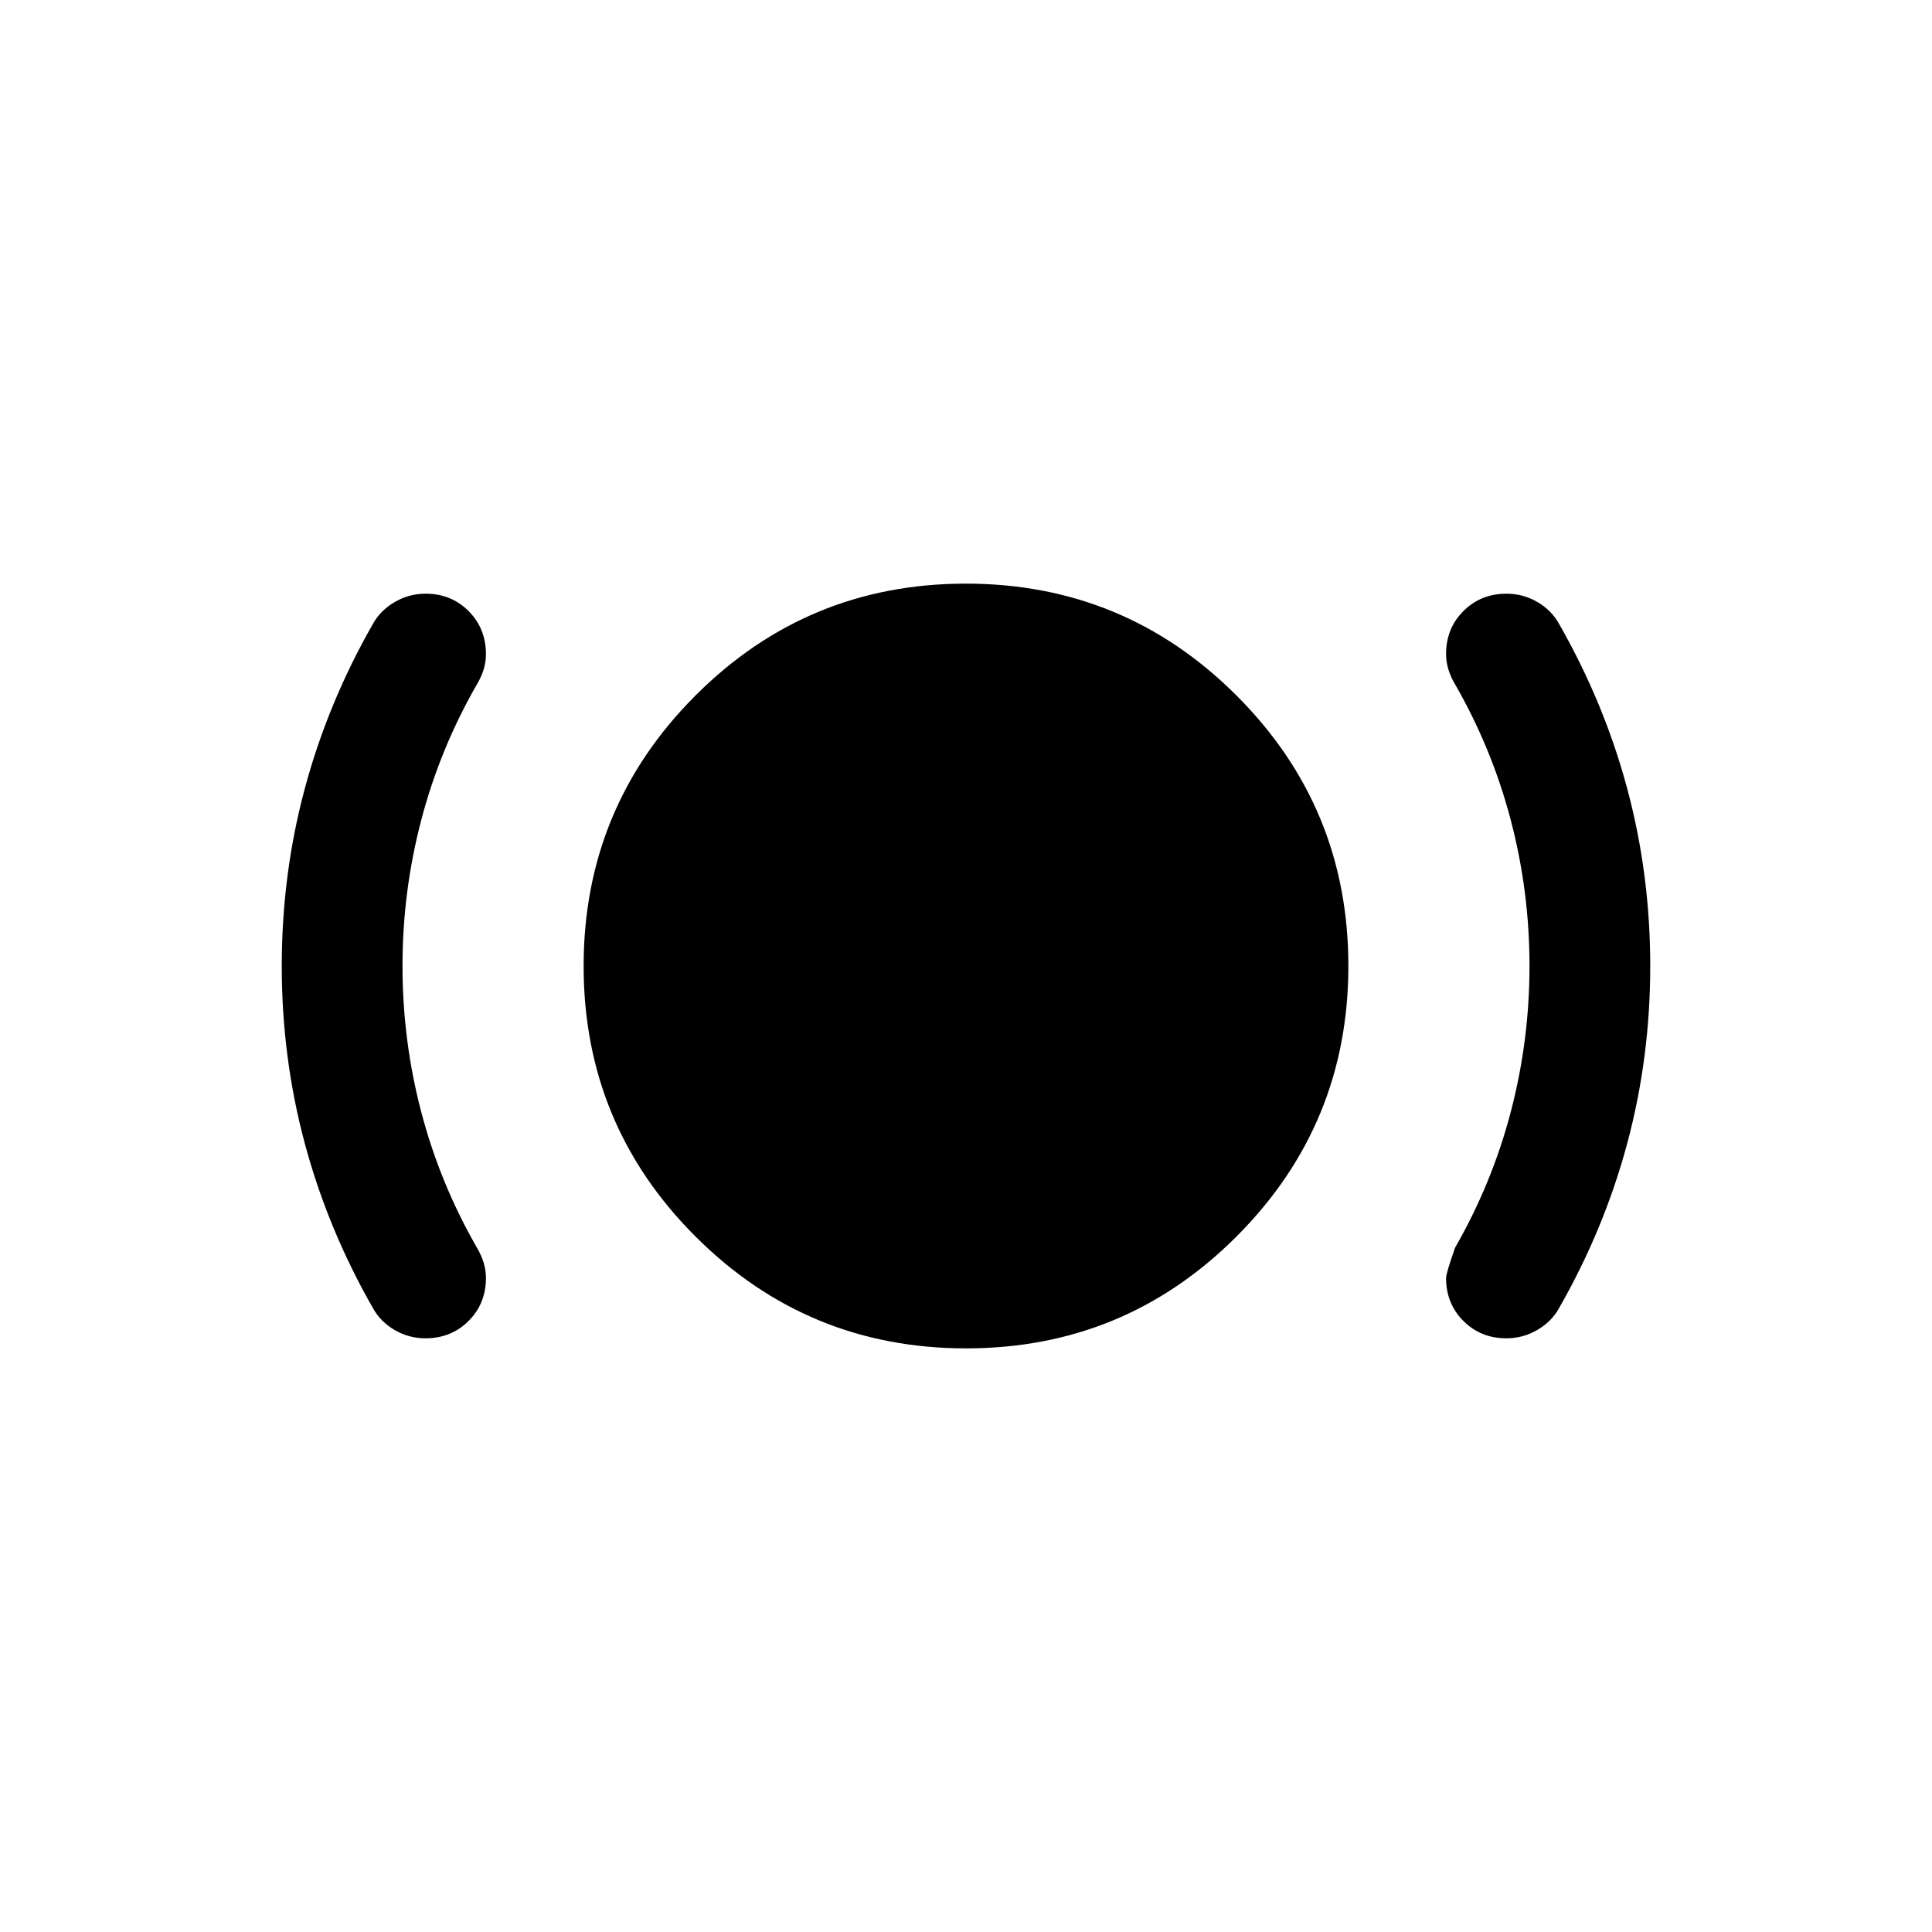 <svg xmlns="http://www.w3.org/2000/svg" height="24" viewBox="0 -960 960 960" width="24"><path d="M211.417-295.001q-8.262 0-15.326-4.125t-10.782-10.875q-22.461-39.307-33.885-81.924-11.423-42.617-11.423-88.075 0-45.458 11.423-88.075 11.424-42.617 33.885-81.924 3.742-6.75 10.853-10.875t15.345-4.125q12.724 0 21.339 8.649 8.615 8.65 8.615 21.436 0 3.76-1.115 7.478T237-620q-18.385 32-27.692 67.5Q200-517 200-480t9.308 72.5Q218.615-372 237-340q2.231 3.753 3.346 7.505 1.115 3.753 1.115 7.505 0 12.759-8.637 21.374-8.638 8.615-21.407 8.615Zm268.64 5q-78.826 0-134.441-55.558-55.615-55.558-55.615-134.384t55.558-134.441q55.558-55.615 134.384-55.615t134.441 55.558q55.615 55.558 55.615 134.384t-55.558 134.441q-55.558 55.615-134.384 55.615Zm268.436-5q-12.724 0-21.339-8.62-8.615-8.619-8.615-21.361 0-2.249 4.461-15.018 18.385-32 27.692-67.5Q760-443 760-480t-9.308-72.5Q741.385-588 723-620q-2.231-3.753-3.346-7.505-1.115-3.753-1.115-7.505 0-12.759 8.637-21.374 8.638-8.615 21.407-8.615 8.262 0 15.326 4.125t10.782 10.875q22.461 39.307 33.885 81.924 11.423 42.617 11.423 88.075 0 45.458-11.423 88.075-11.424 42.617-33.885 81.924-3.742 6.75-10.853 10.875t-15.345 4.125Z"/></svg>